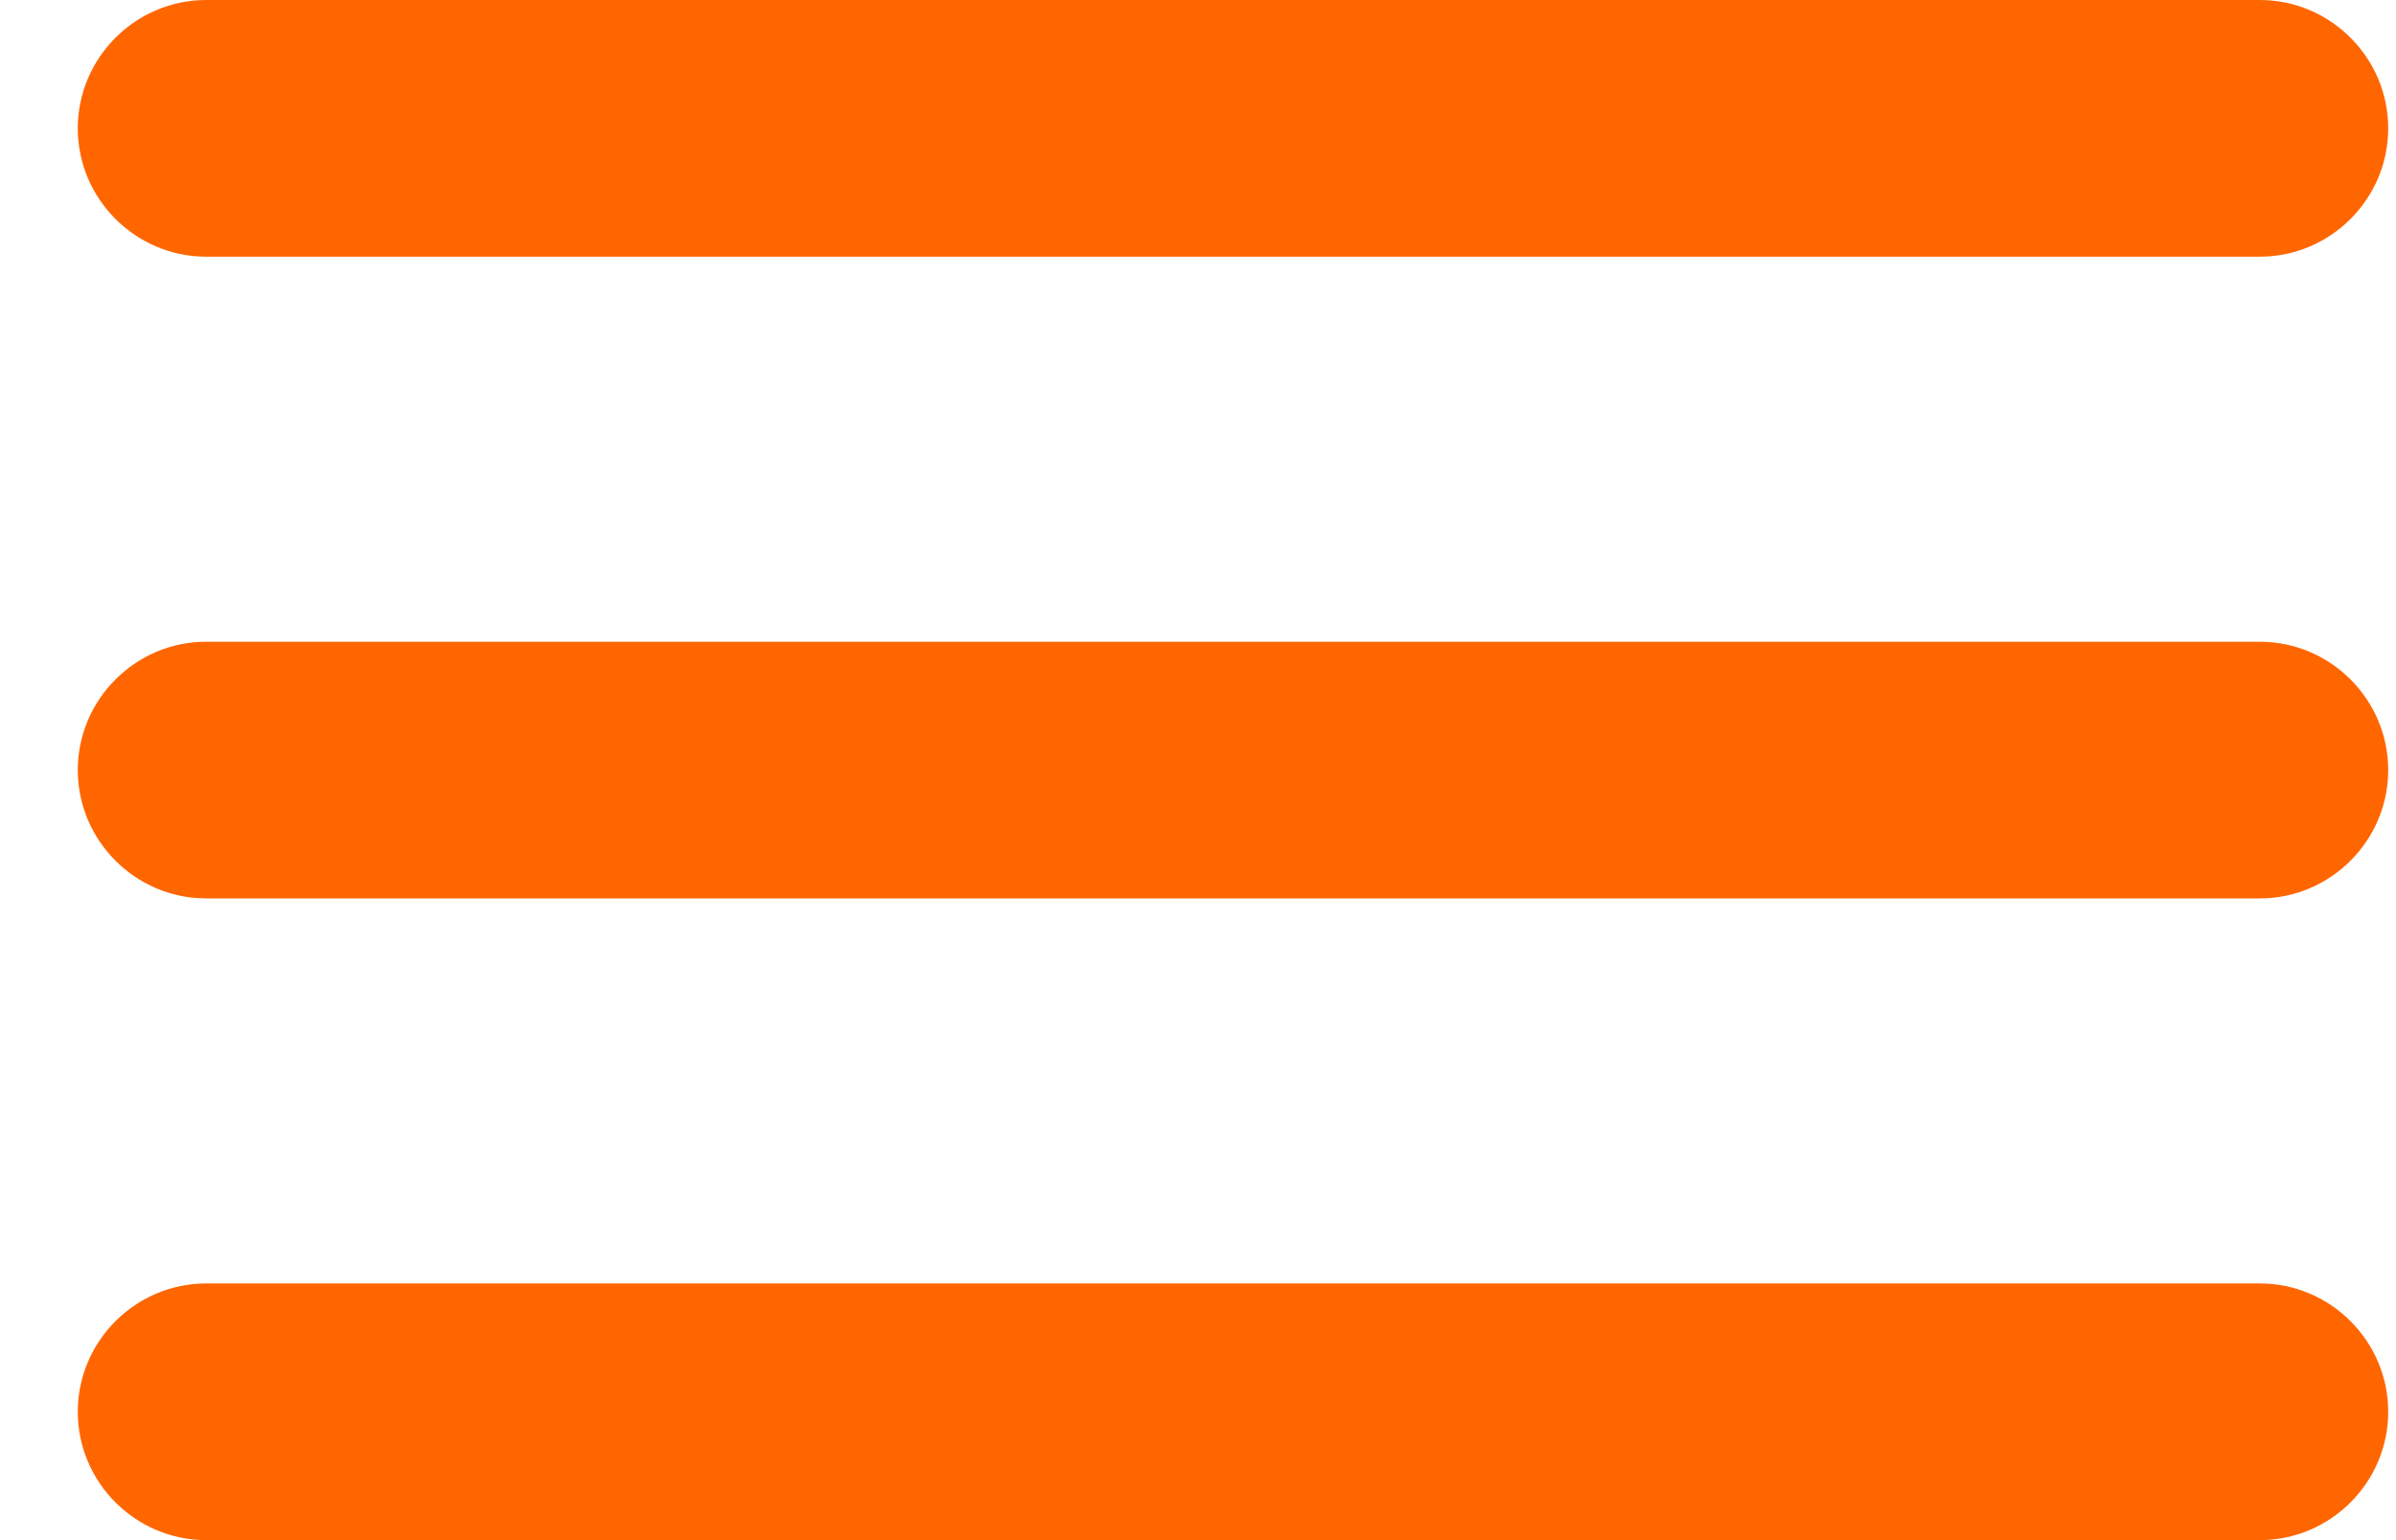 <svg width="28" height="18" viewBox="0 0 28 18" fill="none" xmlns="http://www.w3.org/2000/svg">
<path d="M2.409 18H26.409C27.234 18 27.909 17.325 27.909 16.5C27.909 15.675 27.234 15 26.409 15H2.409C1.584 15 0.909 15.675 0.909 16.5C0.909 17.325 1.584 18 2.409 18ZM2.409 10.5H26.409C27.234 10.5 27.909 9.825 27.909 9C27.909 8.175 27.234 7.5 26.409 7.5H2.409C1.584 7.5 0.909 8.175 0.909 9C0.909 9.825 1.584 10.5 2.409 10.5ZM0.909 1.5C0.909 2.325 1.584 3 2.409 3H26.409C27.234 3 27.909 2.325 27.909 1.5C27.909 0.675 27.234 0 26.409 0H2.409C1.584 0 0.909 0.675 0.909 1.5Z" fill="#FF6600"/>
</svg>
